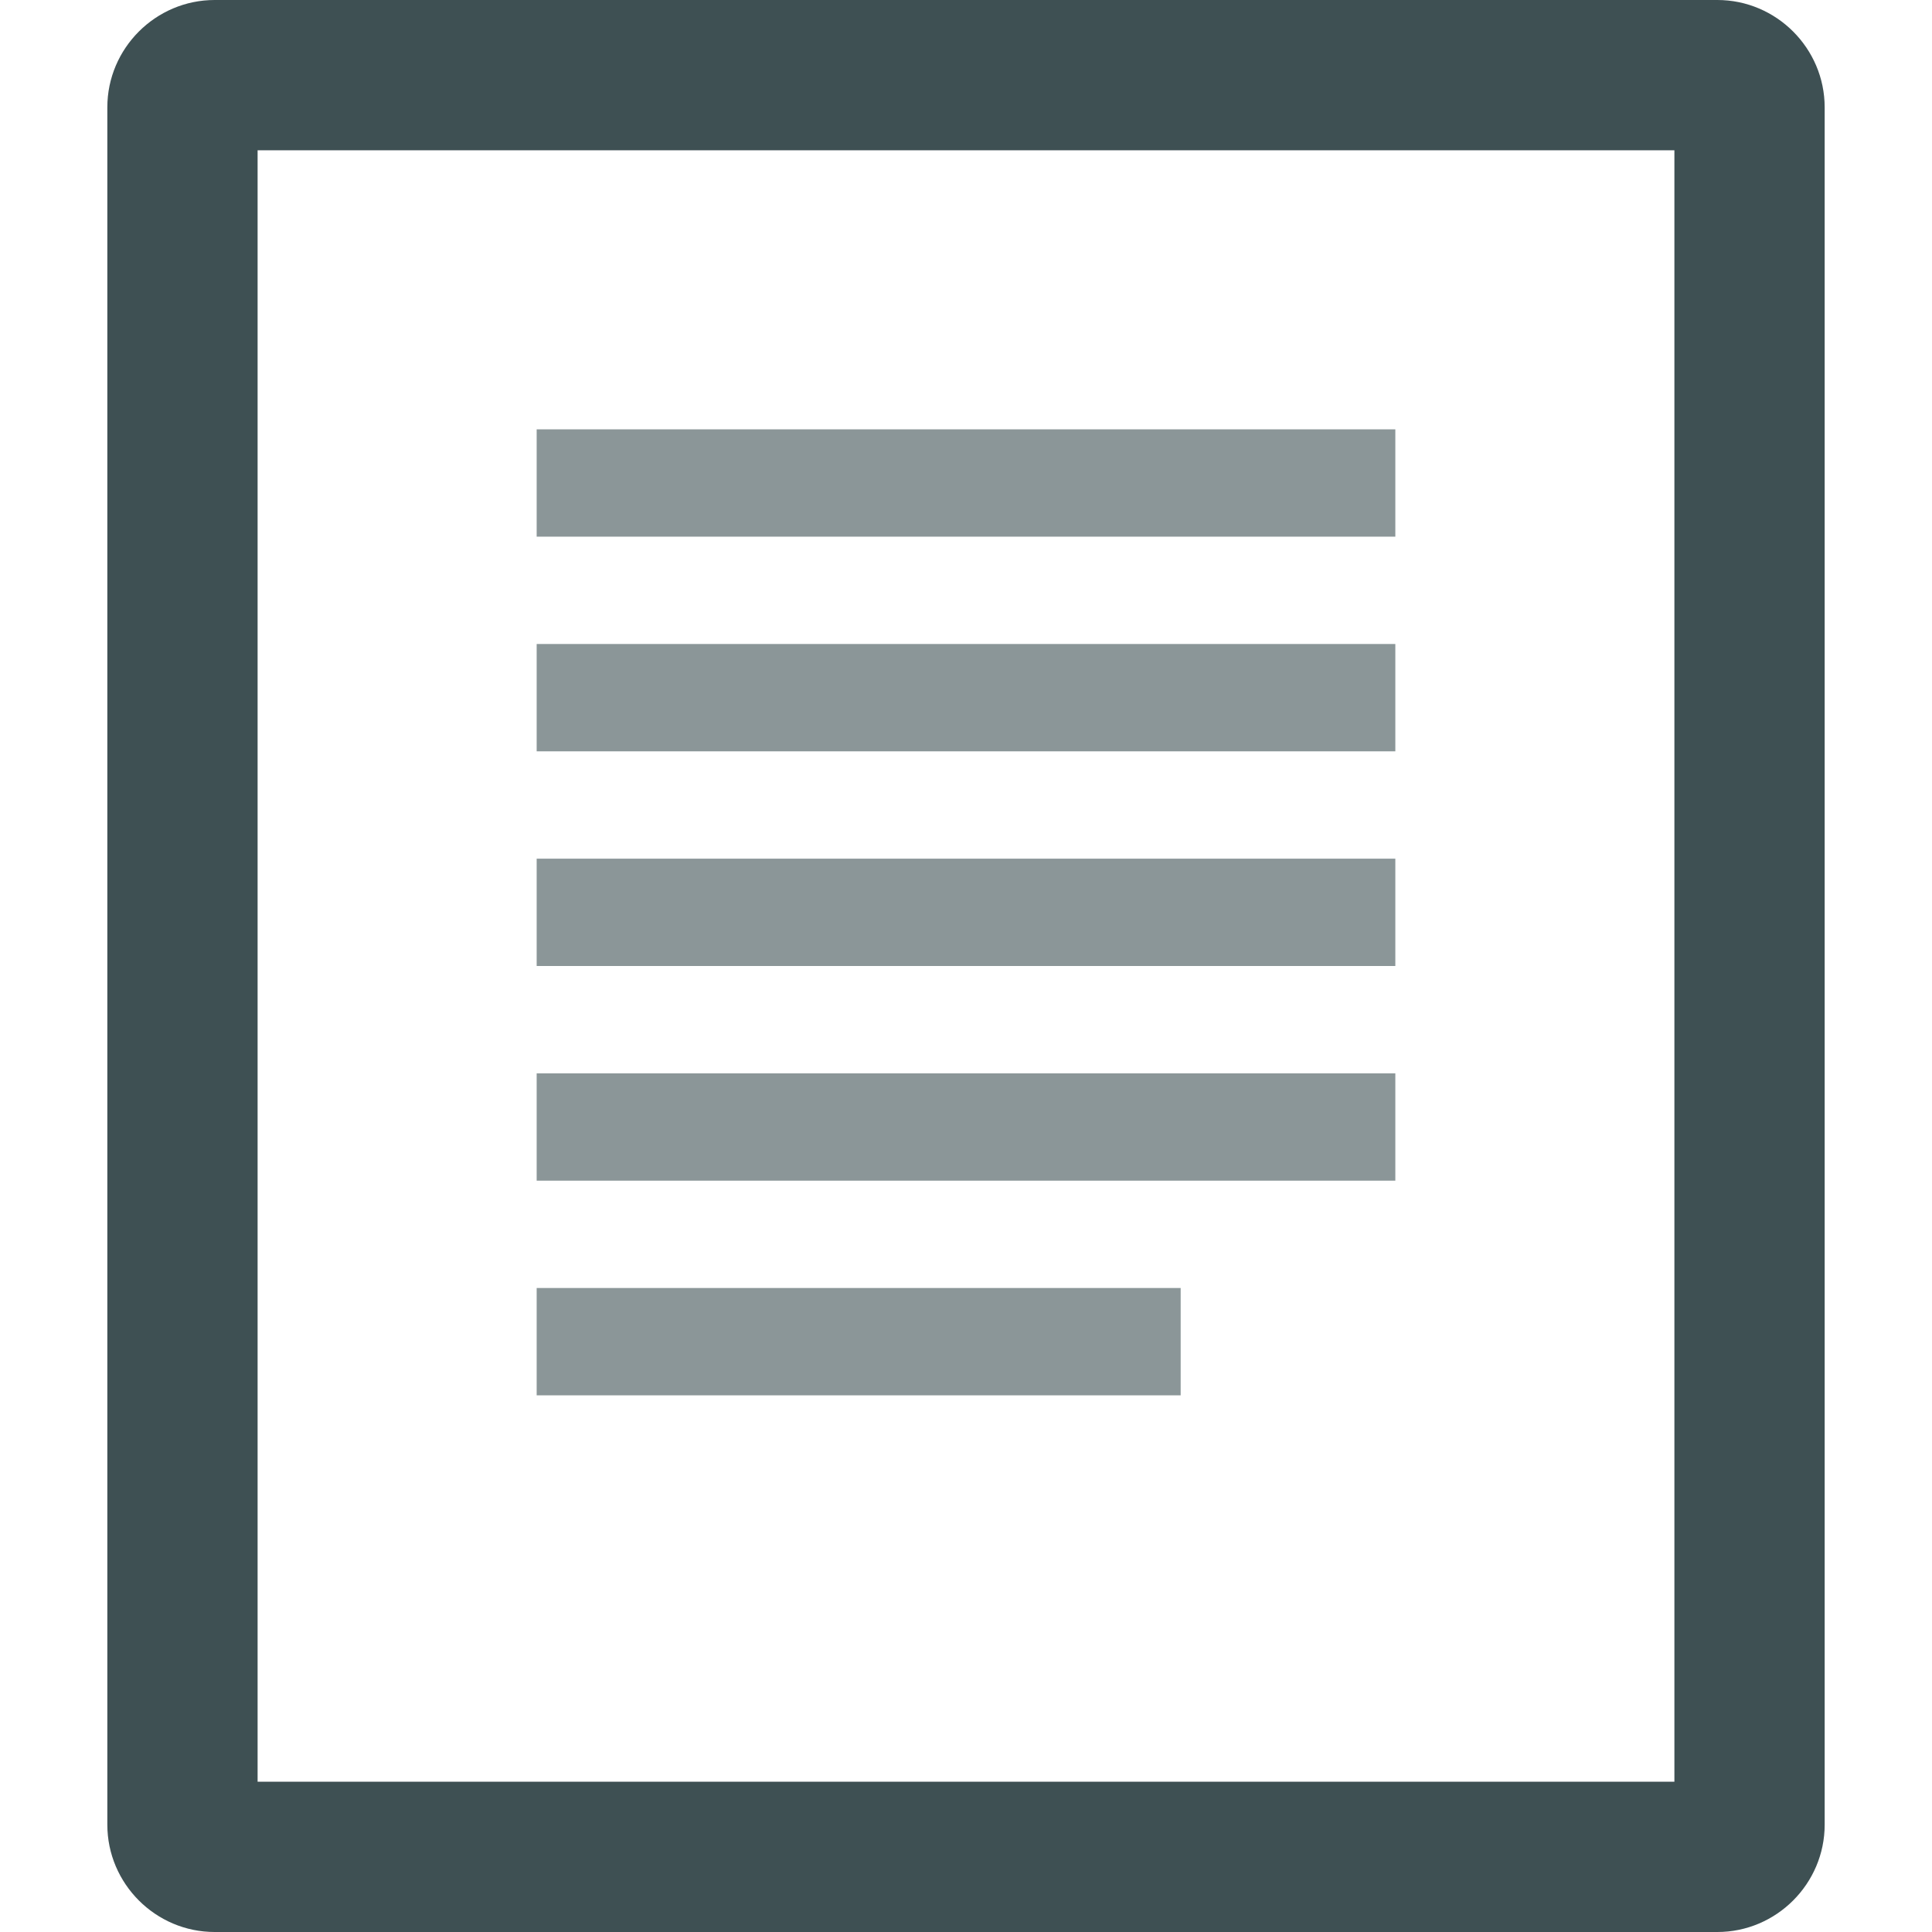 <svg version="1.1" xmlns="http://www.w3.org/2000/svg"
width="18px" height="18px" viewBox="0 0 18 18">
	<g>
		<path fill="#3E5053" d="M15.6,1.4v15.2H2.4V1.4H15.6 M16,0H2C1.45,0,1,0.45,1,1v16c0,0.55,0.45,1,1,1h14c0.55,0,1-0.45,1-1V1
			C17,0.45,16.55,0,16,0L16,0z"/>
		<rect x="5" y="4" fill="#8B9698" width="8" height="1"/>
		<rect x="5" y="6" fill="#8B9698" width="8" height="1"/>
		<rect x="5" y="10" fill="#8B9698" width="8" height="1"/>
		<rect x="5" y="8" fill="#8B9698" width="8" height="1"/>
		<rect x="5" y="12" fill="#8B9698" width="6" height="1"/>
	</g>
</svg>
